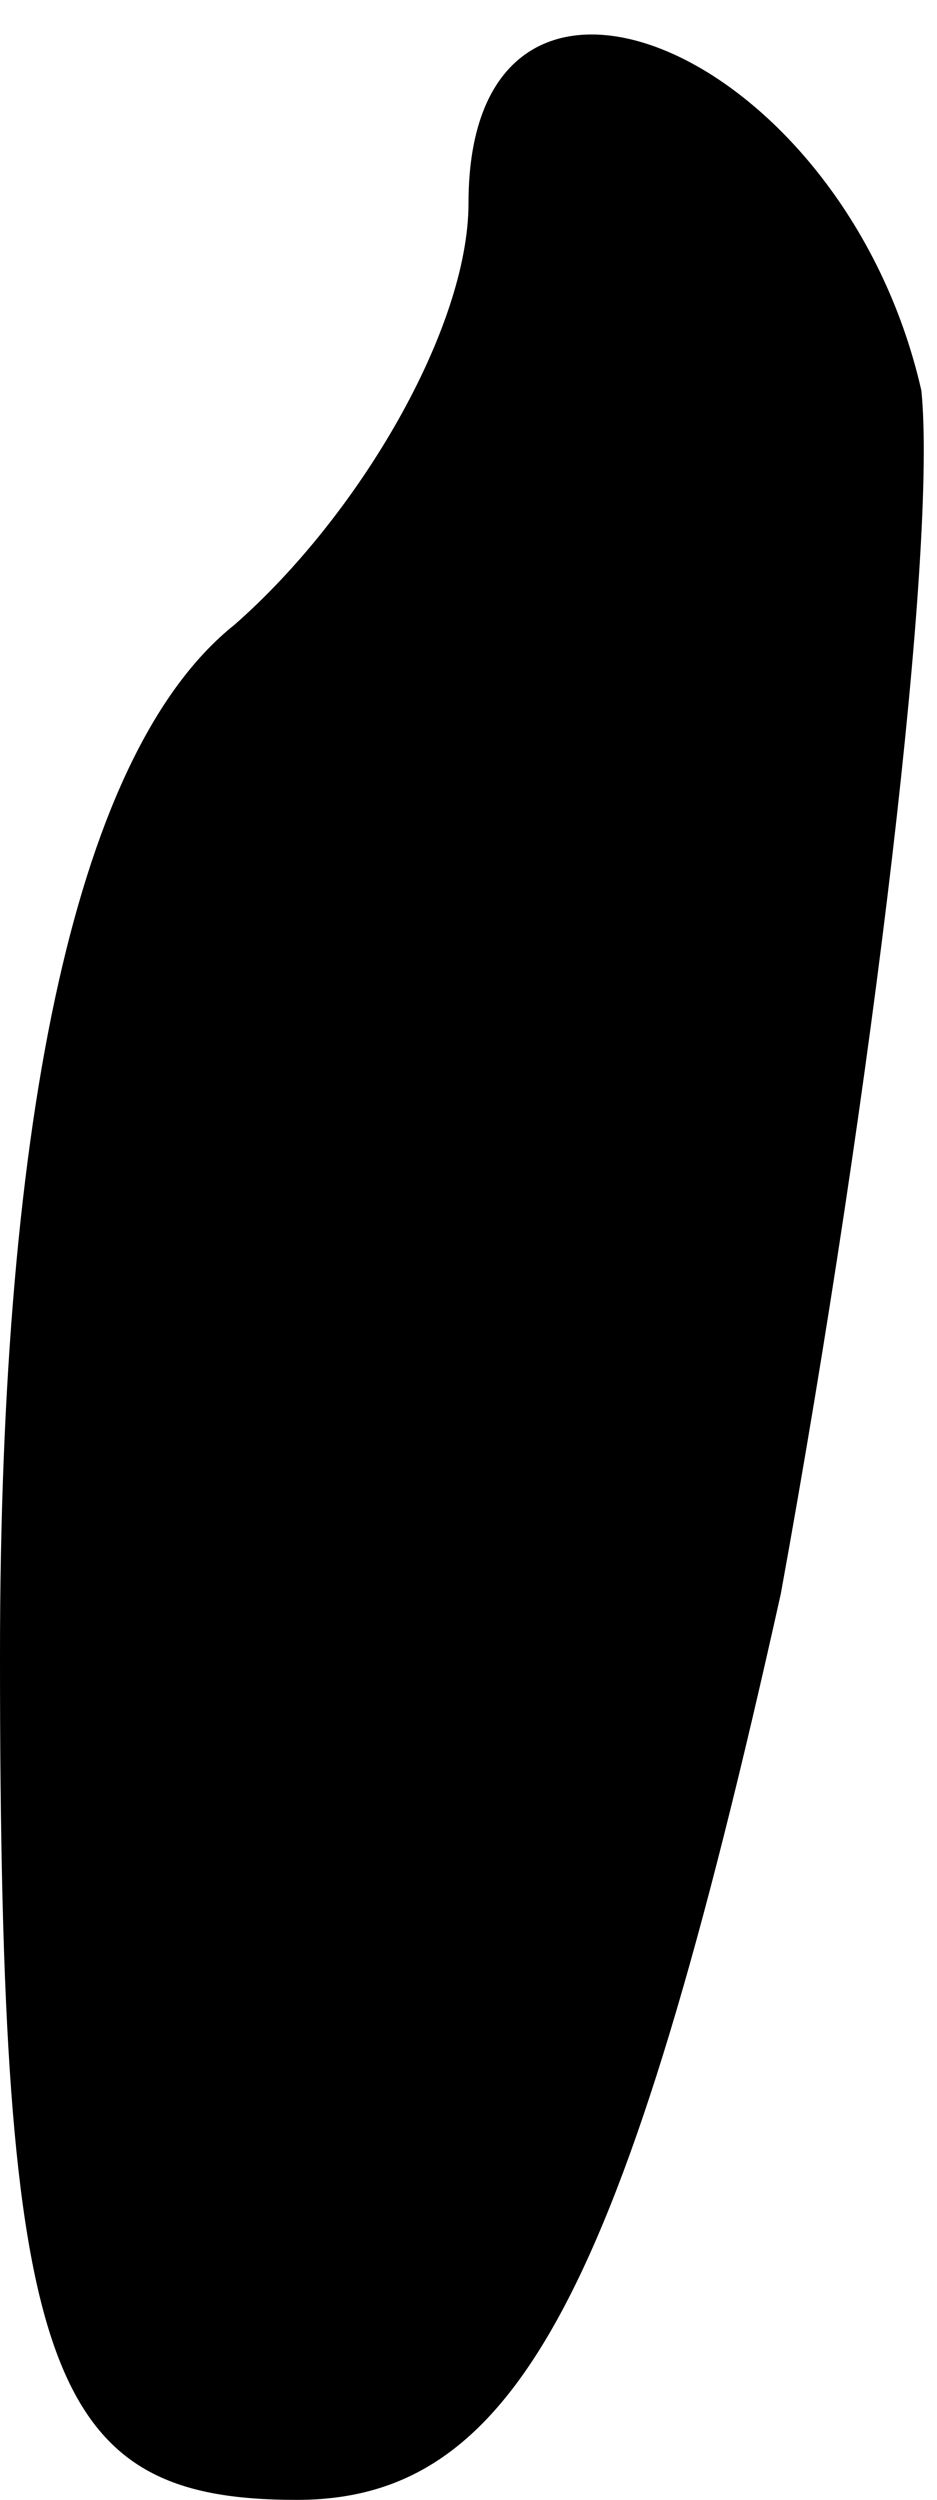 <?xml version="1.0" standalone="no"?>
<!DOCTYPE svg PUBLIC "-//W3C//DTD SVG 20010904//EN"
 "http://www.w3.org/TR/2001/REC-SVG-20010904/DTD/svg10.dtd">
<svg version="1.0" xmlns="http://www.w3.org/2000/svg"
 width="6pt" height="16pt" viewBox="0 0 6 16"
 preserveAspectRatio="xMidYMid meet">
<g transform="translate(0,16) scale(0.1,-0.1)"
fill="#000000" stroke="none">
<path fill="#000000" stroke="none" d="M30 147 c0 -8 -7 -20 -15 -27 -10 -8
-15 -31 -15 -66 0 -46 3 -54 19 -54 14 0 21 13 31 58 6 33 10 67 9 77 -5 22
-29 32 -29 12z"/>
</g>
</svg>
